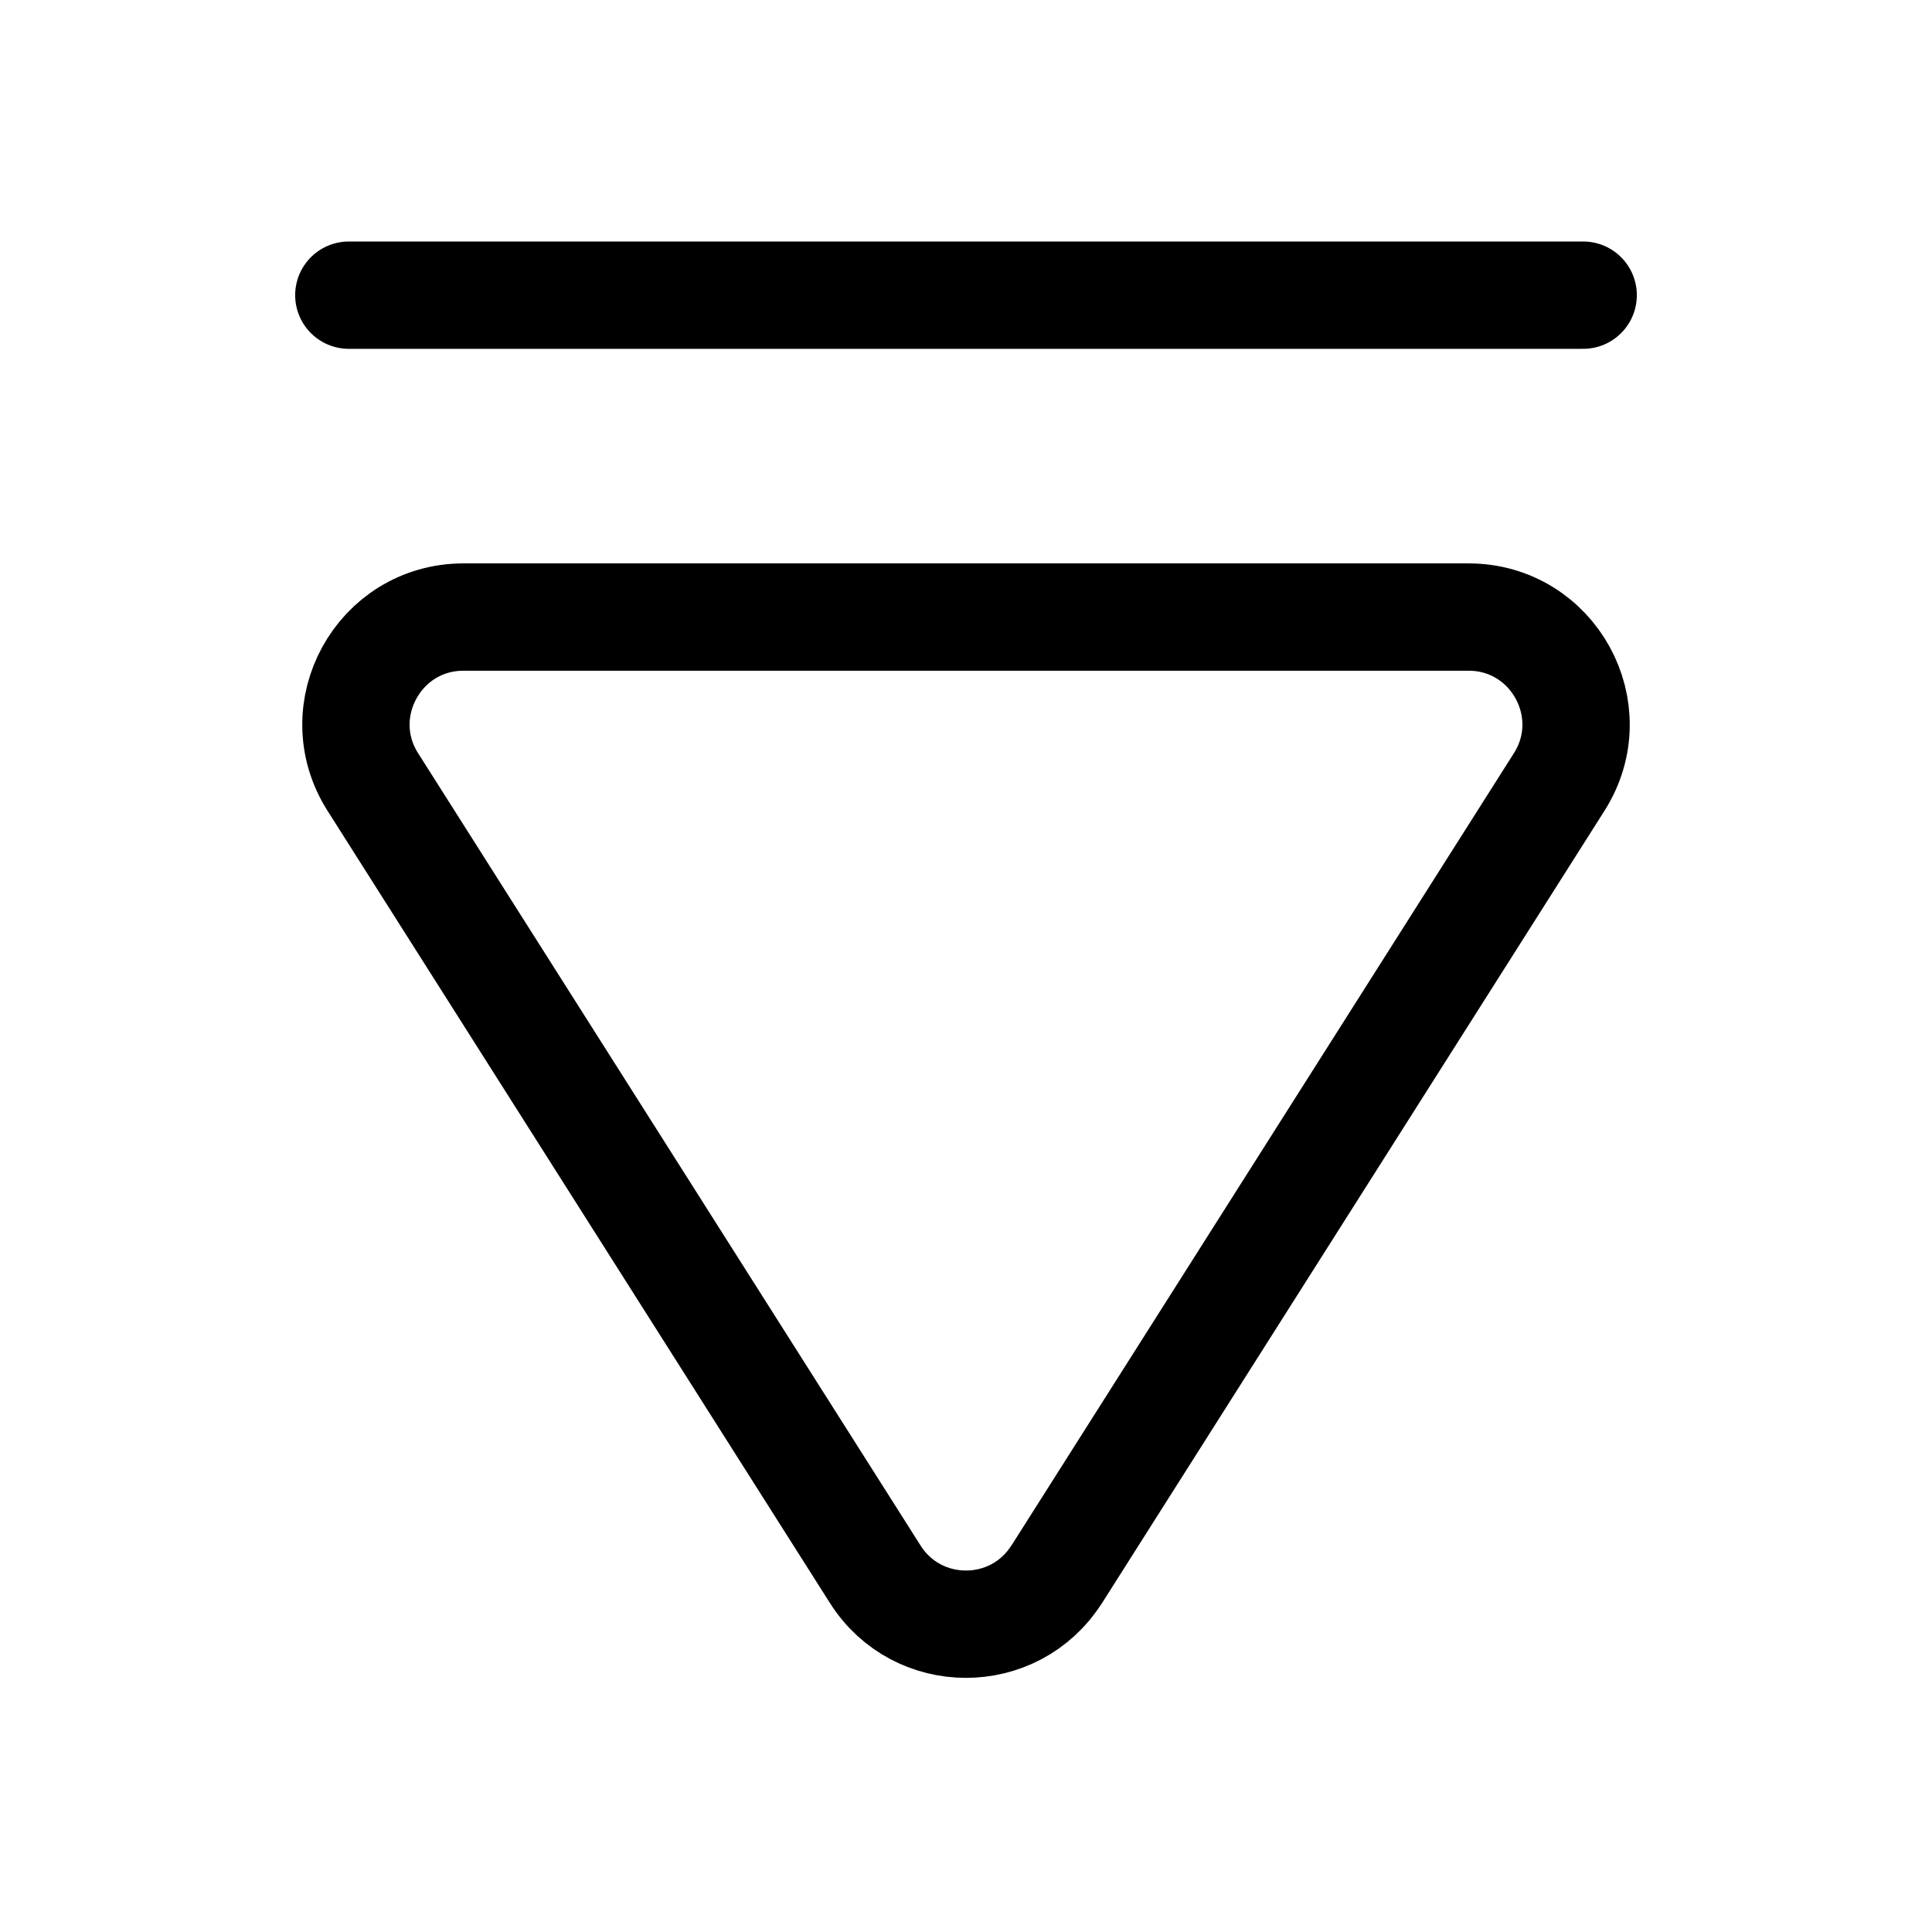 <svg xmlns="http://www.w3.org/2000/svg" height="18" width="18" viewBox="0 0 18 18"><title>caret down from line</title><g fill="none" stroke="currentColor" class="nc-icon-wrapper"><line x1="14.75" y1="2.75" x2="3.25" y2="2.75" stroke-linecap="round" stroke-linejoin="round" stroke="currentColor"></line><path d="M9.845,14.668l4.682-7.383c.422-.666-.056-1.536-.845-1.536H4.318c-.788,0-1.267,.87-.845,1.536l4.682,7.383c.393,.619,1.296,.619,1.689,0Z" stroke-linecap="round" stroke-linejoin="round"></path></g></svg>